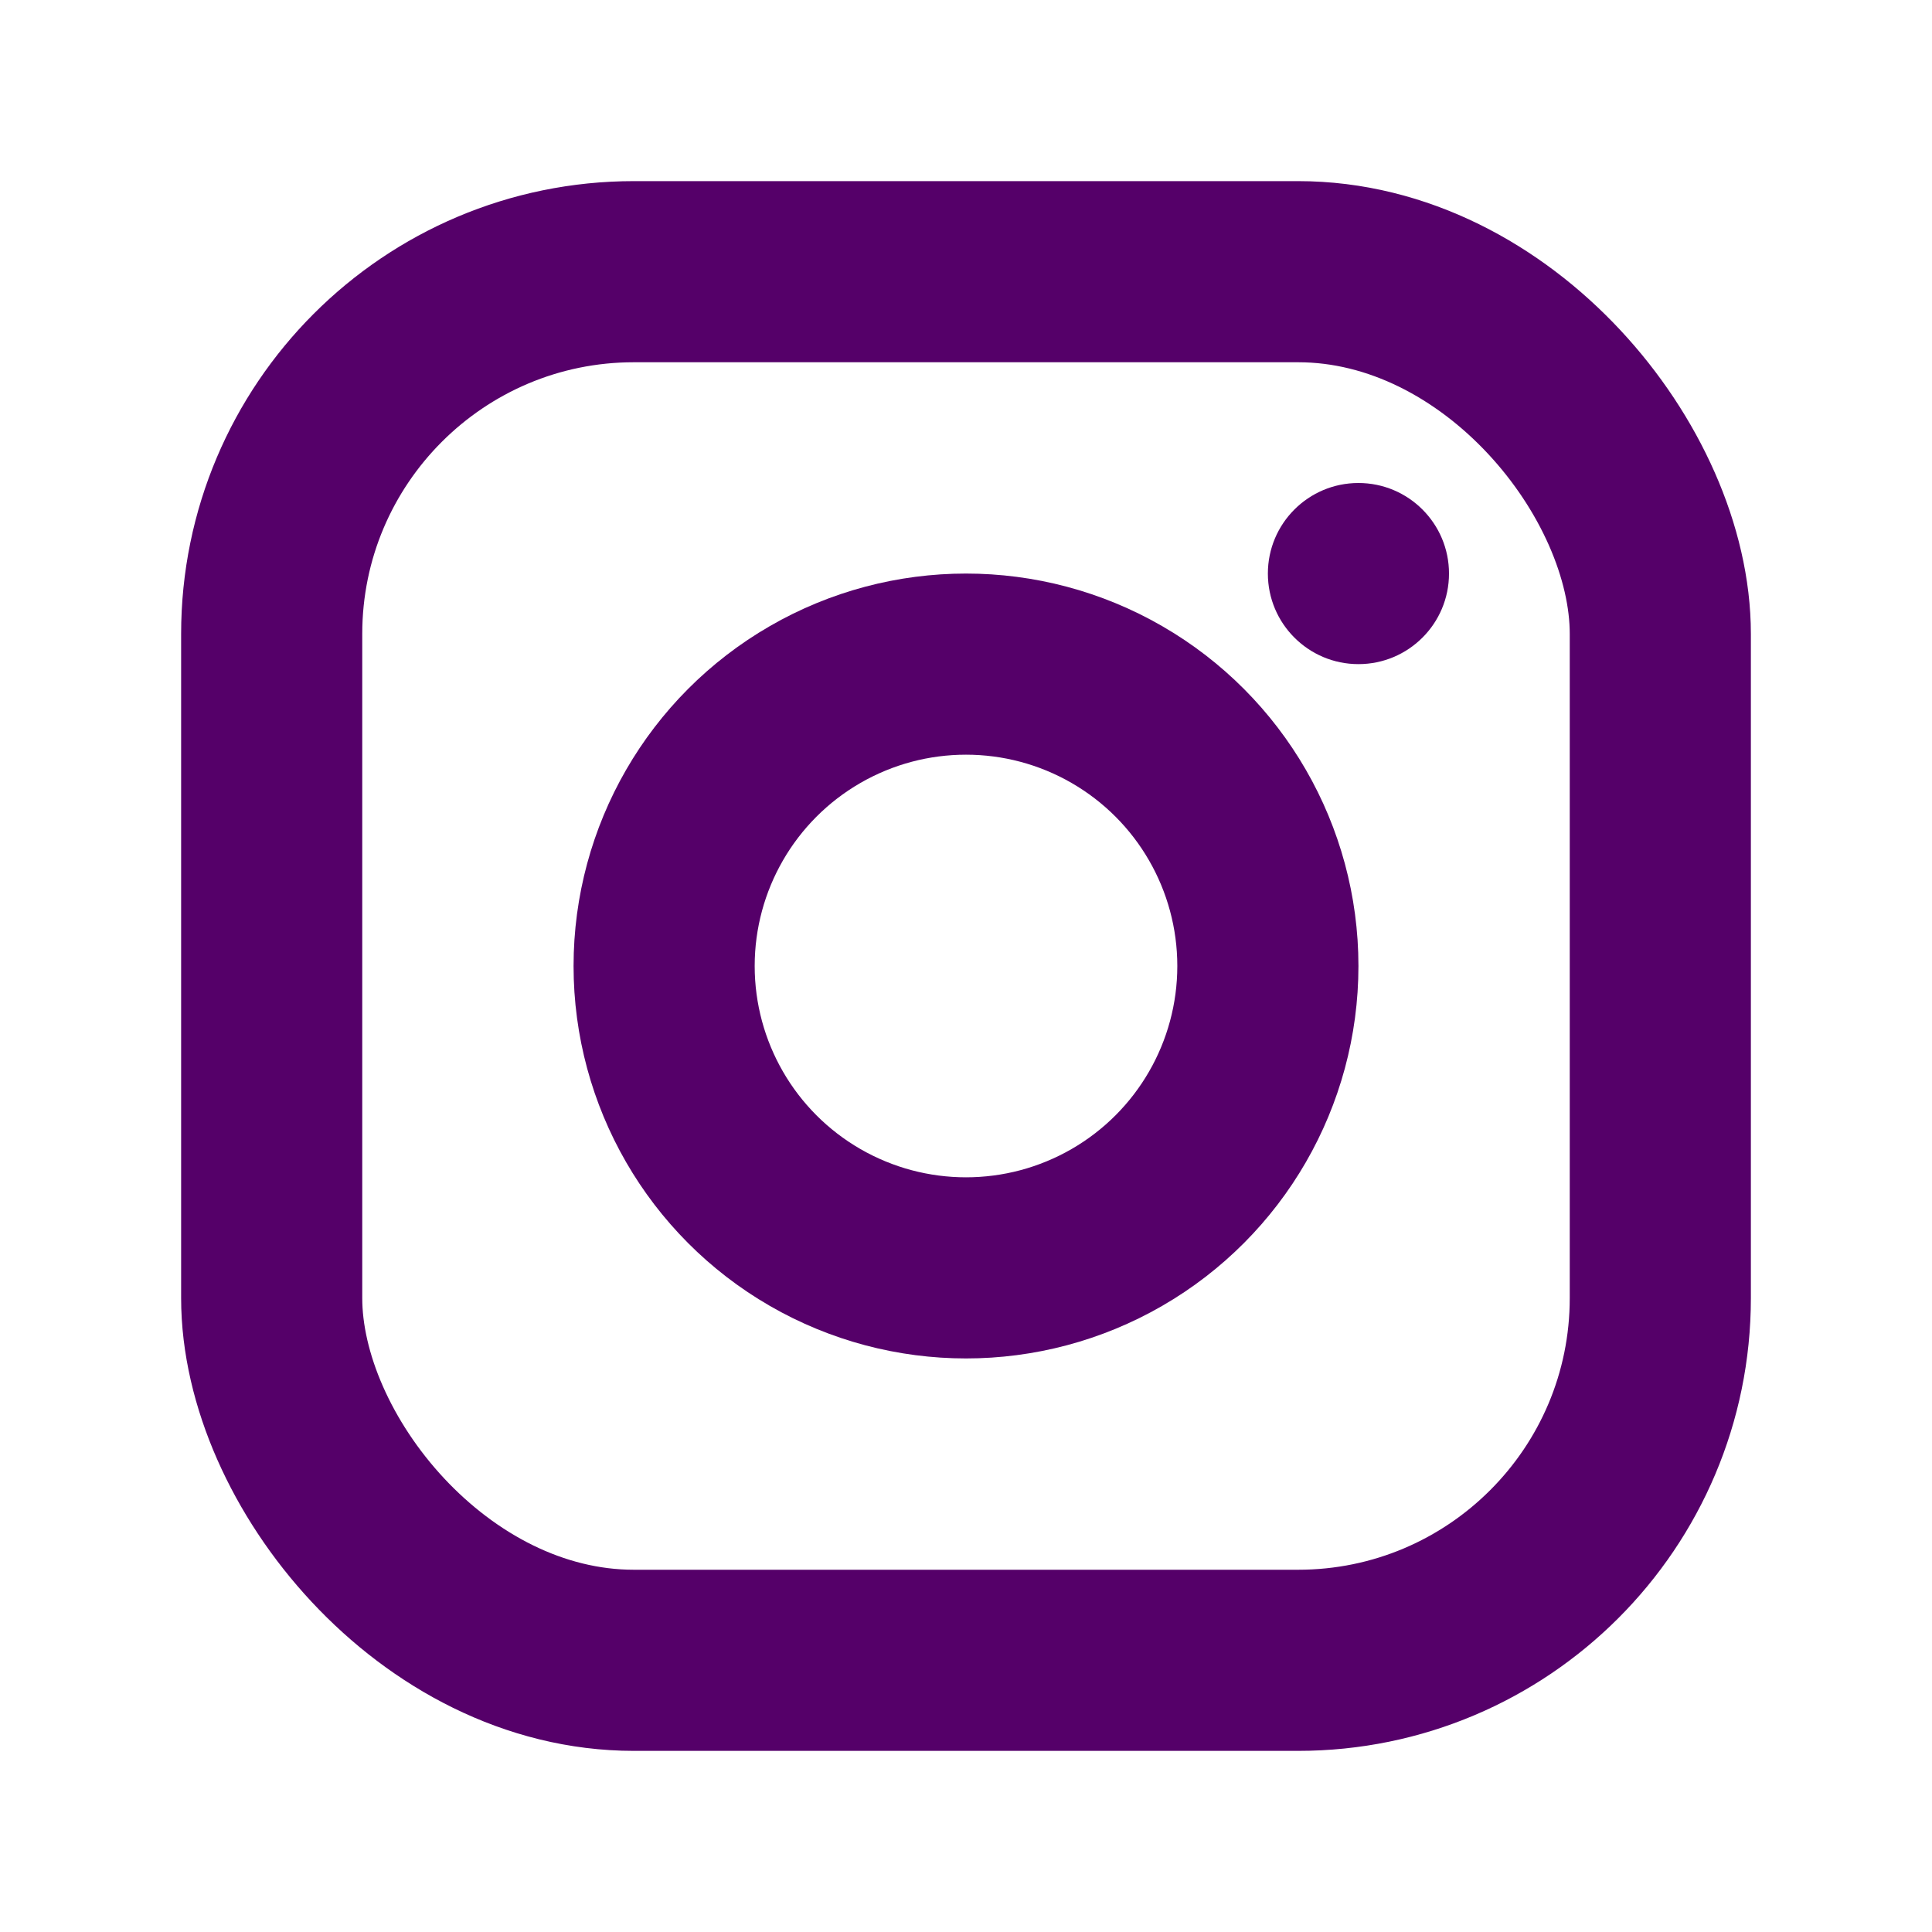 <svg xmlns="http://www.w3.org/2000/svg" width="20" height="20" fill="#550069" viewBox="0 0 256 256"><rect width="256" height="256" fill="none"></rect><circle cx="128" cy="128" r="40" fill="none" stroke="#550069" stroke-miterlimit="10" stroke-width="24"></circle><rect x="36" y="36" width="184" height="184" rx="48" fill="none" stroke="#550069" stroke-linecap="round" stroke-linejoin="round" stroke-width="24"></rect><circle cx="180" cy="76" r="12"></circle></svg>